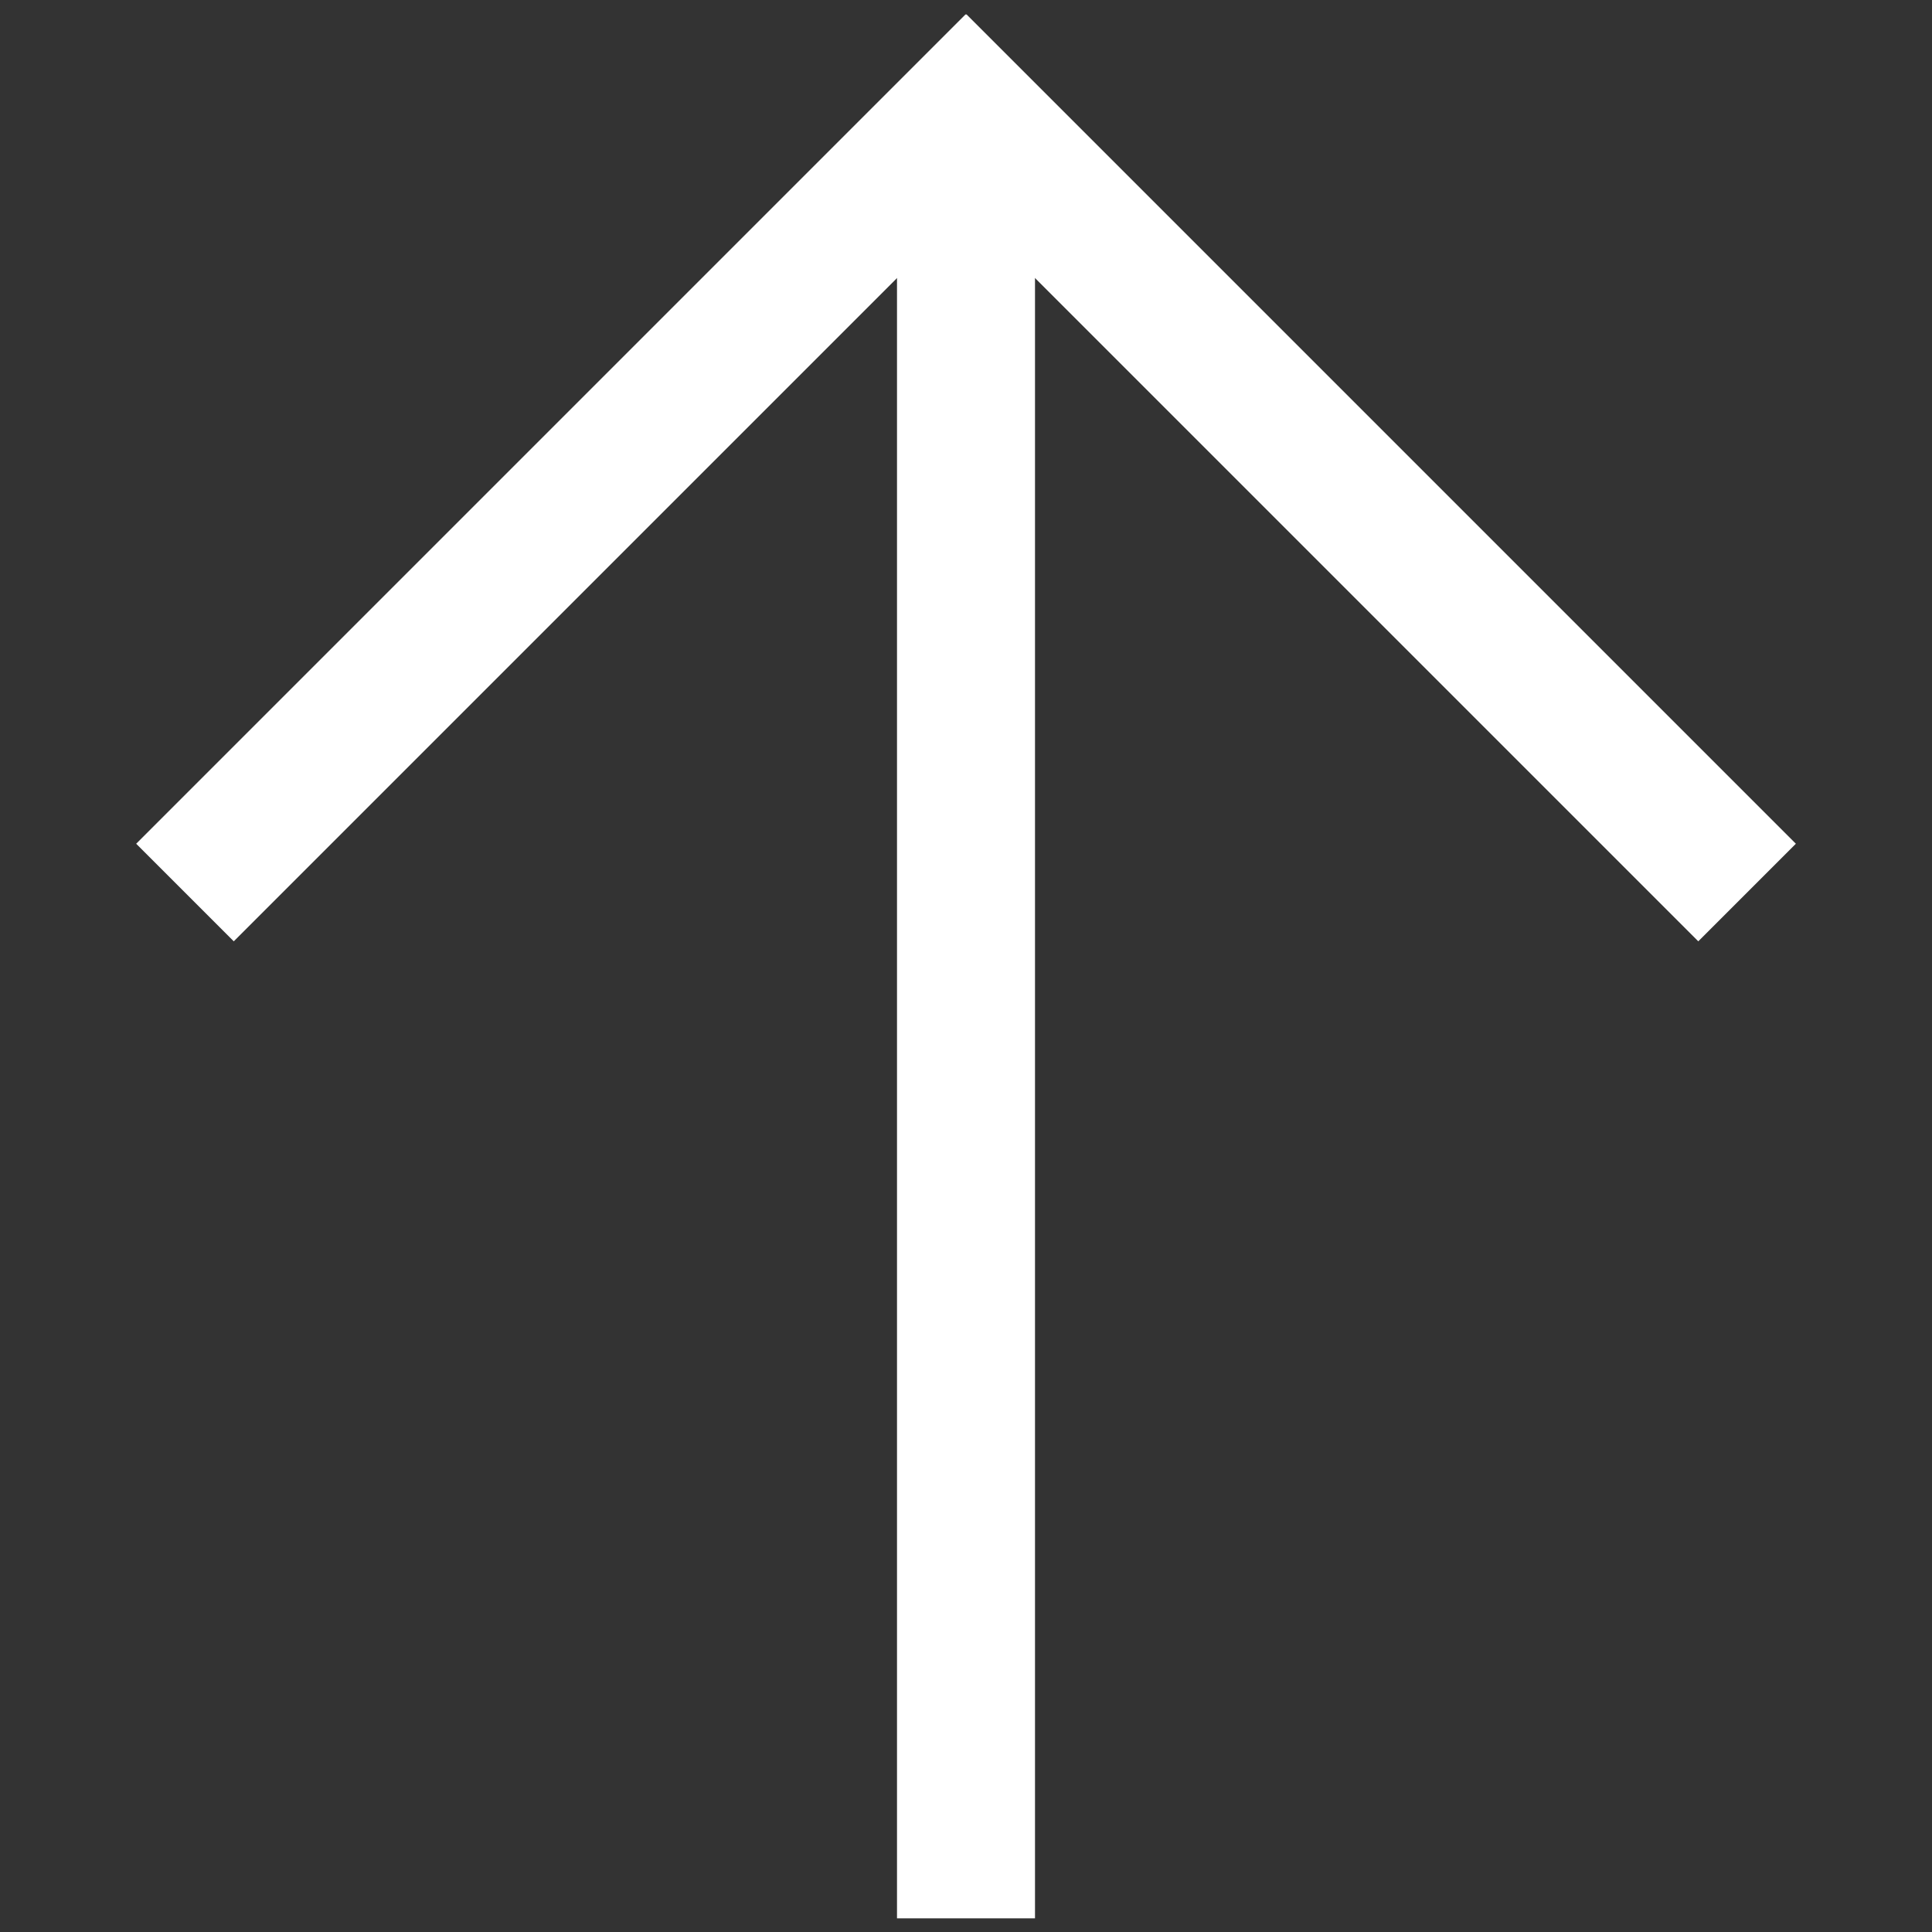 <svg xmlns="http://www.w3.org/2000/svg" xmlns:xlink="http://www.w3.org/1999/xlink" width="28" height="28" viewBox="0 0 28 28">
  <rect x="0" y="0" width="28" height="28" fill="#333333" stroke="none"/>
  <defs>
    <clipPath id="clip-path">
      <rect id="사각형_153530" data-name="사각형 153530" width="28" height="28" transform="translate(1733 1791)" fill="#fff" stroke="#707070" stroke-width="1"/>
    </clipPath>
  </defs>
  <g id="icon_top" transform="translate(-1733 -1791)" clip-path="url(#clip-path)">
    <g id="그룹_131958" data-name="그룹 131958">
      <g id="그룹_131954" data-name="그룹 131954" transform="translate(1733 1792.329)">
        <rect id="사각형_153506" data-name="사각형 153506" width="2" height="26.473" transform="translate(13)" fill="#fff"/>
      </g>
      <g id="그룹_131957" data-name="그룹 131957" transform="translate(-5.309 52)">
        <g id="그룹_131955" data-name="그룹 131955" transform="translate(1743.111 1730.015) rotate(45)">
          <rect id="사각형_153506-2" data-name="사각형 153506" width="2" height="17" transform="translate(13)" fill="#fff"/>
        </g>
        <g id="그룹_131956" data-name="그룹 131956" transform="translate(1764.336 1751.228) rotate(135)">
          <rect id="사각형_153506-3" data-name="사각형 153506" width="2" height="17" transform="translate(0 0)" fill="#fff"/>
        </g>
      </g>
    </g>
  </g>
</svg>
